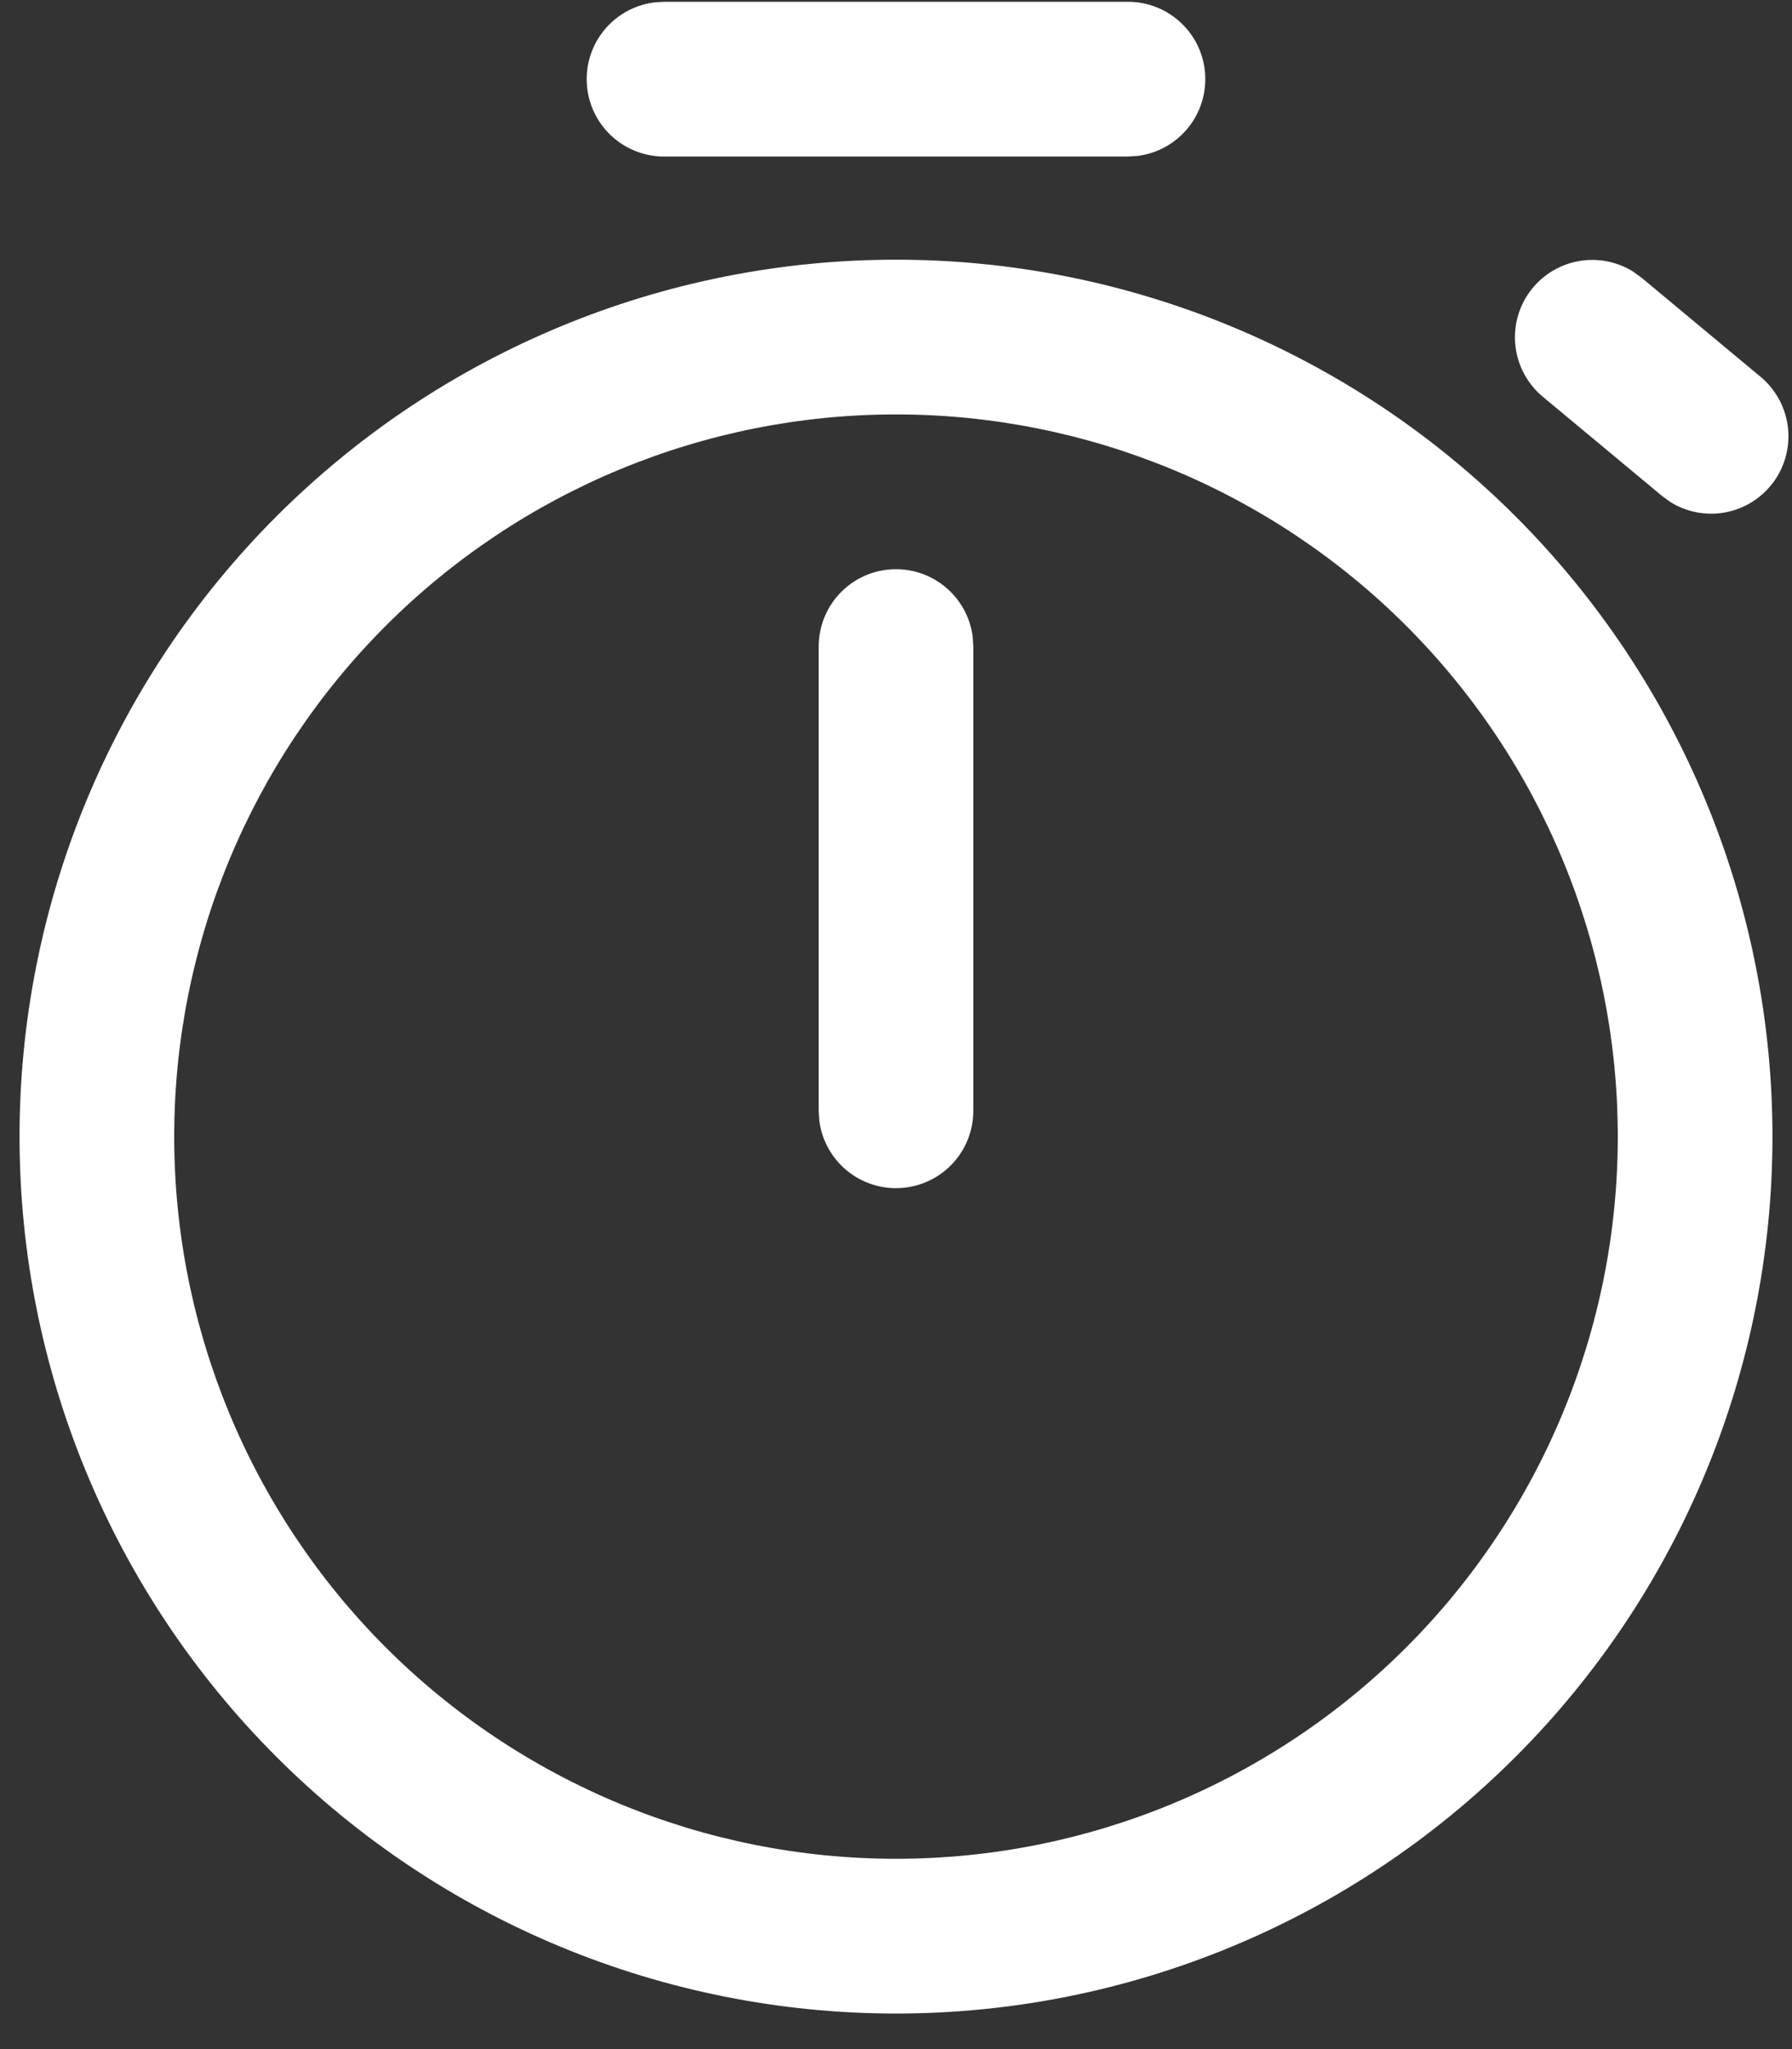 <svg width="42" height="48" viewBox="0 0 42 48" fill="none" xmlns="http://www.w3.org/2000/svg">
<rect x="0" y="0" width="42" height="48" fill="#333333" stroke="none"/>
<path d="M21 6.083C26.448 6.083 31.673 8.248 35.525 12.1C39.377 15.952 41.542 21.177 41.542 26.625C41.542 32.073 39.377 37.298 35.525 41.15C31.673 45.002 26.448 47.167 21 47.167C15.552 47.167 10.327 45.002 6.475 41.15C2.623 37.298 0.458 32.073 0.458 26.625C0.458 21.177 2.623 15.952 6.475 12.1C10.327 8.248 15.552 6.083 21 6.083V6.083ZM21 9.708C16.513 9.708 12.211 11.491 9.038 14.663C5.866 17.836 4.083 22.138 4.083 26.625C4.083 31.111 5.866 35.414 9.038 38.587C12.211 41.759 16.513 43.542 21 43.542C25.487 43.542 29.789 41.759 32.962 38.587C36.134 35.414 37.917 31.111 37.917 26.625C37.917 22.138 36.134 17.836 32.962 14.663C29.789 11.491 25.487 9.708 21 9.708V9.708ZM21 13.333C21.438 13.333 21.861 13.492 22.191 13.78C22.521 14.068 22.736 14.465 22.796 14.899L22.812 15.146V26.021C22.812 26.48 22.638 26.922 22.324 27.258C22.011 27.593 21.582 27.797 21.124 27.828C20.665 27.86 20.212 27.716 19.856 27.426C19.5 27.136 19.267 26.722 19.204 26.267L19.188 26.021V15.146C19.188 14.665 19.378 14.204 19.718 13.864C20.058 13.524 20.519 13.333 21 13.333V13.333ZM38.272 6.359L38.472 6.504L41.271 8.833C41.621 9.128 41.847 9.545 41.903 9.999C41.959 10.453 41.841 10.912 41.573 11.283C41.304 11.654 40.906 11.91 40.456 11.999C40.007 12.088 39.541 12.003 39.152 11.762L38.953 11.617L36.153 9.288C35.802 8.993 35.576 8.577 35.52 8.122C35.464 7.668 35.582 7.209 35.851 6.838C36.119 6.467 36.518 6.212 36.967 6.123C37.416 6.034 37.882 6.118 38.272 6.359V6.359ZM26.438 0.042C26.897 0.042 27.339 0.216 27.674 0.53C28.01 0.843 28.214 1.272 28.245 1.731C28.276 2.189 28.133 2.642 27.843 2.998C27.553 3.354 27.139 3.587 26.684 3.65L26.438 3.667H15.562C15.103 3.666 14.661 3.492 14.326 3.179C13.99 2.865 13.786 2.436 13.755 1.978C13.723 1.52 13.867 1.067 14.157 0.71C14.447 0.354 14.861 0.121 15.316 0.059L15.562 0.042H26.438Z" fill="white"/>
</svg>

